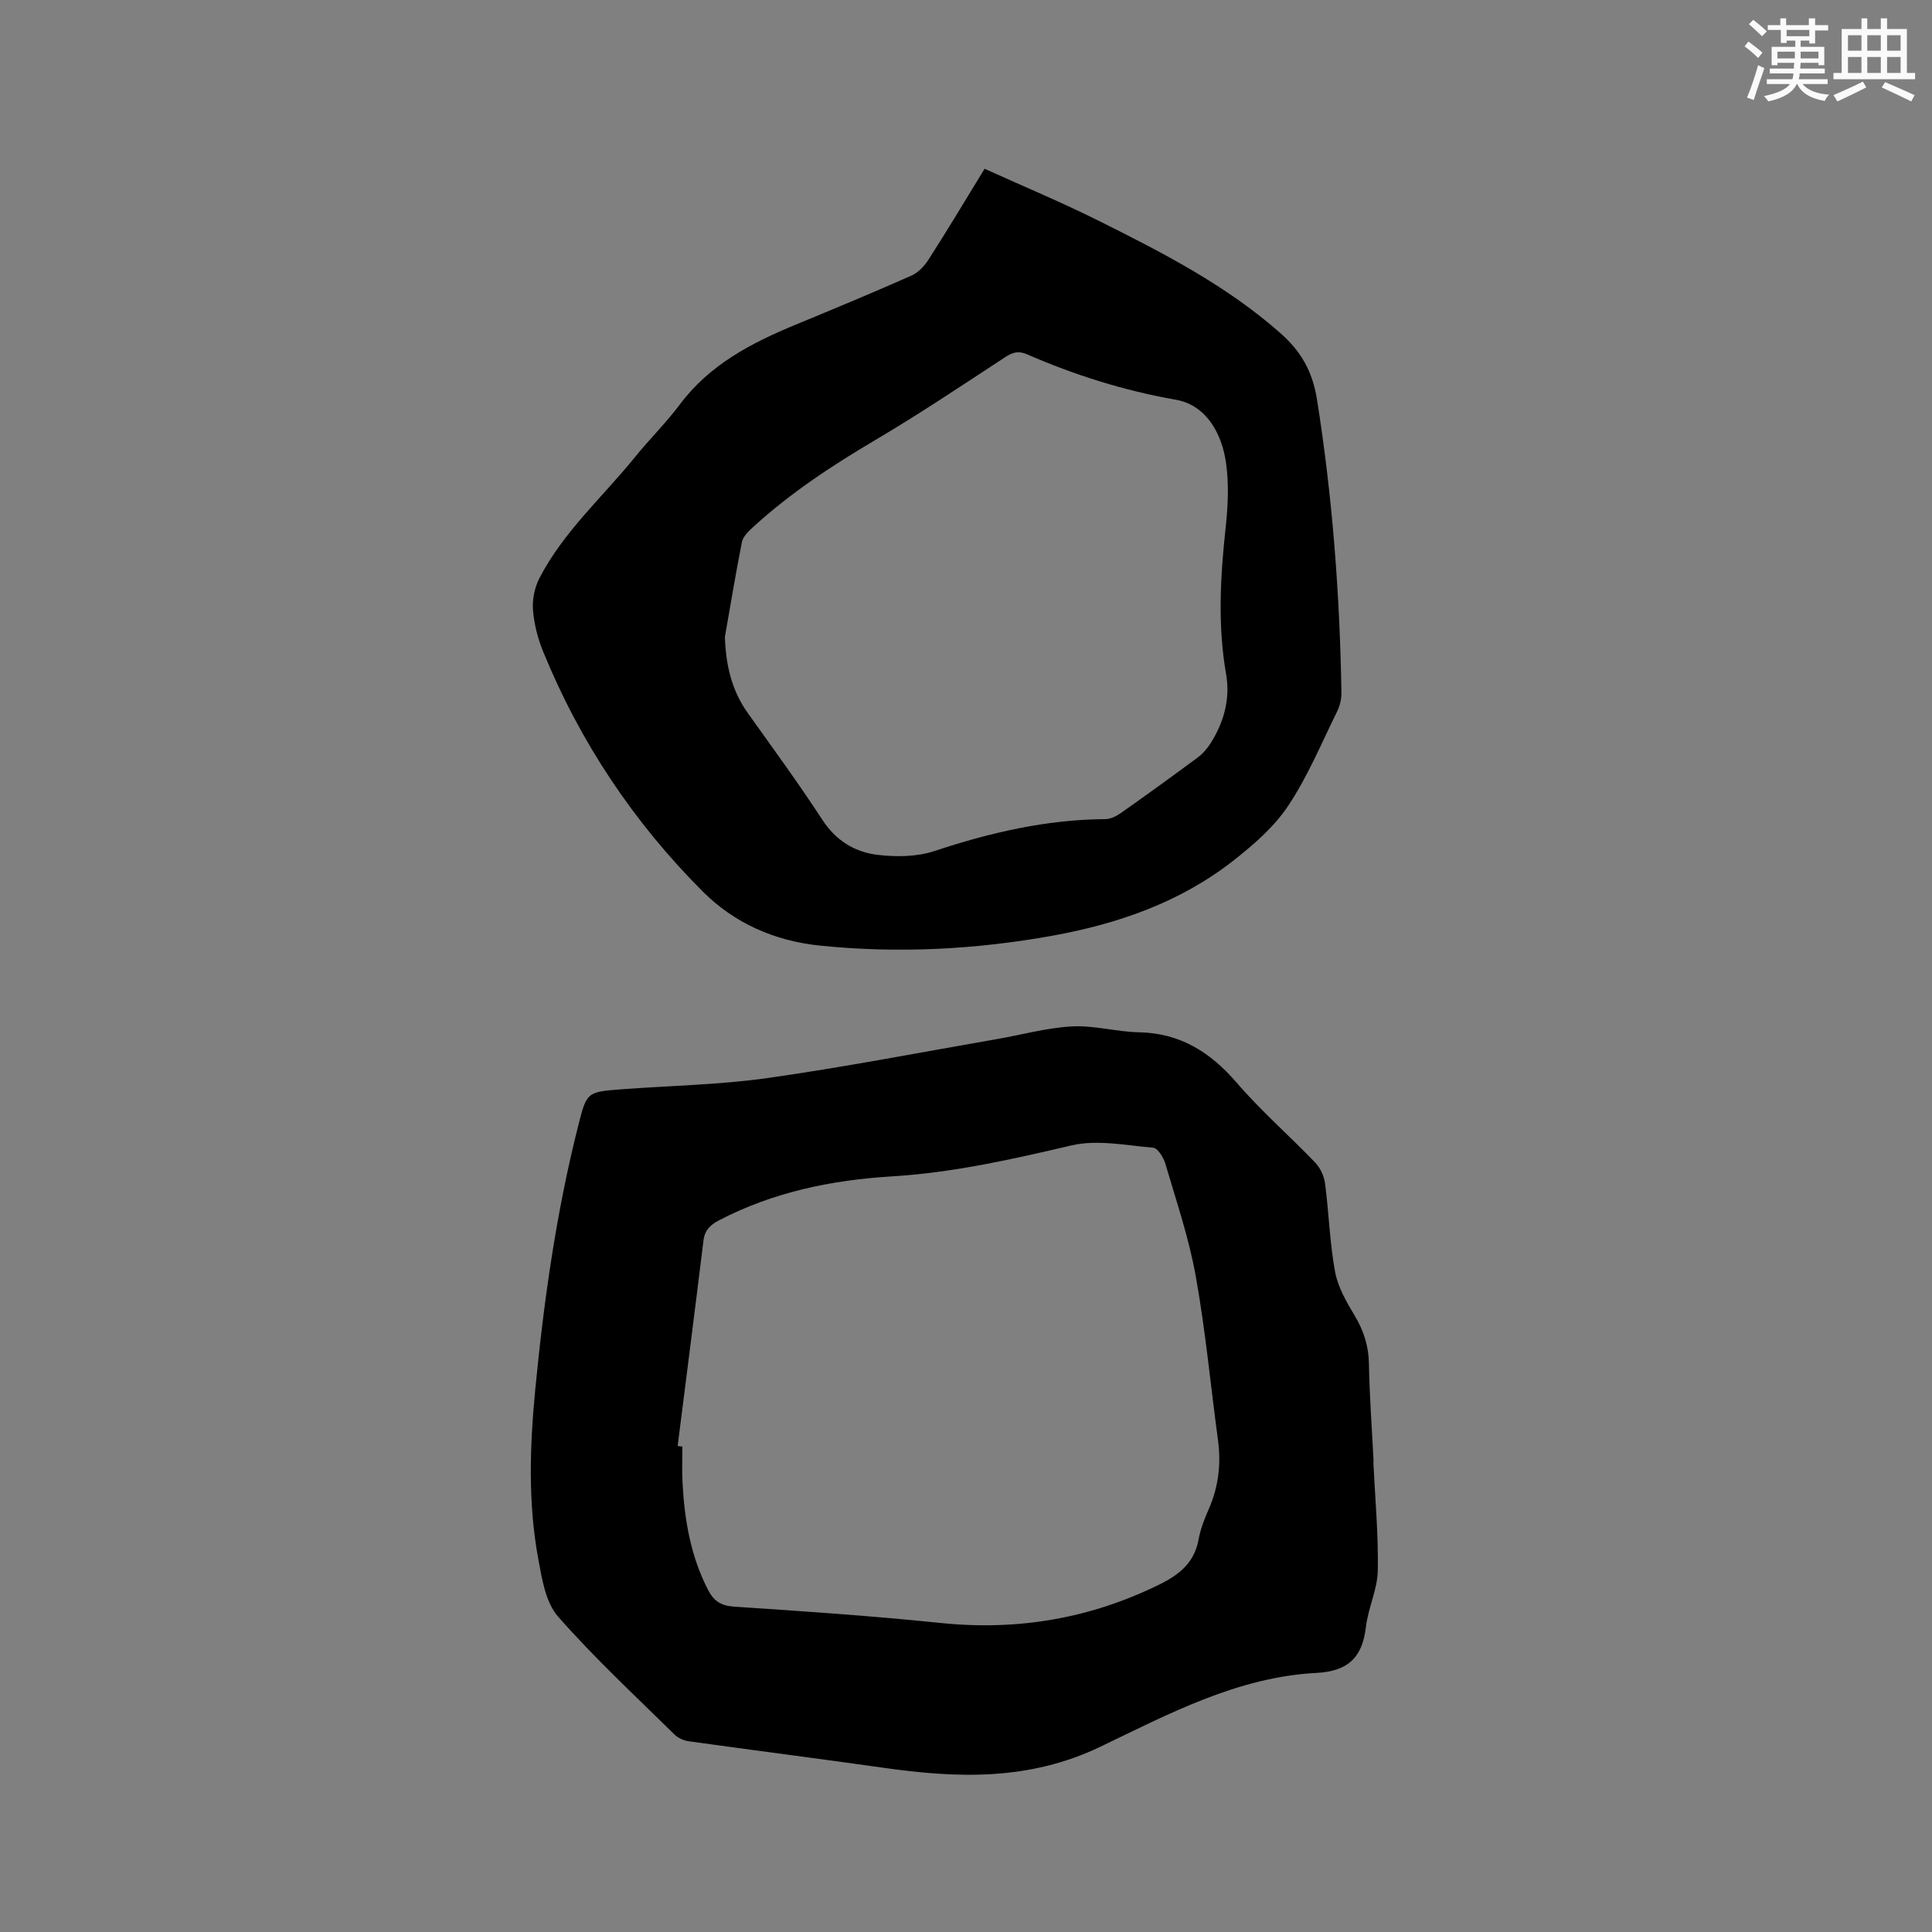 <svg enable-background="new 0 0 400 400" viewBox="0 0 400 400" xmlns="http://www.w3.org/2000/svg"><rect x="0" y="0" width="400" height="400" fill="#808080" stroke="none"/><path d="m284.34 302.63c.35 7.52 1.06 15.04.92 22.55-.08 3.91-2.01 7.75-2.47 11.7-.73 6.3-3.71 9.14-10.24 9.48-16.28.85-30.54 8.47-44.75 15.29-14.76 7.08-29.62 6.52-44.96 4.34-13.4-1.9-26.84-3.61-40.25-5.48-1.04-.15-2.22-.68-2.96-1.41-8.15-8.04-16.59-15.84-24.11-24.43-2.59-2.96-3.33-7.86-4.1-12.03-2.14-11.66-1.72-23.45-.58-35.17 1.77-18.25 4.33-36.38 8.82-54.19 1.81-7.16 1.76-7.2 8.97-7.75 10.14-.77 20.36-.92 30.4-2.35 15.82-2.24 31.52-5.3 47.27-8.03 5.22-.9 10.4-2.36 15.64-2.64 4.58-.25 9.21 1.12 13.84 1.21 8.56.17 14.79 4.1 20.26 10.44 5.04 5.85 10.91 10.97 16.27 16.55 1.05 1.1 1.83 2.81 2.03 4.33.8 6.09.96 12.28 2.08 18.3.59 3.2 2.39 6.27 4.1 9.13 1.84 3.09 2.83 6.2 2.9 9.83.12 6.78.63 13.55.97 20.32-.03.01-.04.01-.05.01zm-144.04-3.25c.33.04.65.08.98.12 0 2.44-.1 4.88.02 7.31.4 7.78 1.67 15.35 5.31 22.39 1.17 2.27 2.66 3.26 5.38 3.44 14.27.94 28.54 1.91 42.76 3.38 15.94 1.64 30.97-.91 45.34-7.99 4.11-2.03 7.19-4.51 8.06-9.28.39-2.16 1.22-4.29 2.11-6.31 2.02-4.6 2.58-9.33 1.91-14.28-1.53-11.33-2.59-22.74-4.61-33.98-1.41-7.87-4.02-15.52-6.28-23.22-.38-1.3-1.57-3.25-2.52-3.33-5.65-.5-11.62-1.73-16.96-.48-12.29 2.89-24.53 5.64-37.17 6.41-12.47.76-24.53 3.25-35.74 9.08-1.84.95-2.99 2.06-3.25 4.23-1.73 14.18-3.55 28.34-5.34 42.51z" fill="#010000"/><path d="m203.85 34.94c8.05 3.65 15.95 6.94 23.6 10.76 13.27 6.62 26.49 13.39 37.72 23.34 4.16 3.69 6.57 7.81 7.5 13.67 3.2 20.15 4.73 40.4 5.06 60.76.02 1.3-.35 2.73-.93 3.91-3.23 6.55-6.06 13.39-10.08 19.43-2.91 4.38-7.15 8.07-11.35 11.36-11 8.62-23.87 13.1-37.48 15.56-15.93 2.87-31.93 3.7-48.1 2.05-9.53-.97-17.81-4.71-24.3-11.21-14.28-14.29-25.38-30.9-33.04-49.67-1.11-2.71-1.87-5.69-2.1-8.59-.17-2.15.32-4.63 1.31-6.56 4.96-9.64 13.11-16.84 19.83-25.14 3-3.71 6.43-7.08 9.28-10.89 6.17-8.25 14.82-12.72 24.01-16.52 8.01-3.31 16.01-6.63 23.93-10.14 1.42-.63 2.71-2.02 3.57-3.37 3.83-5.97 7.47-12.06 11.57-18.75zm-53.77 96.94c.2 5.77 1.37 11.01 4.73 15.73 5.23 7.33 10.55 14.6 15.46 22.14 2.8 4.29 6.7 6.66 11.38 7.23 3.88.47 8.19.43 11.84-.79 11.53-3.82 23.18-6.52 35.38-6.6 1.05-.01 2.22-.59 3.12-1.21 5.37-3.78 10.69-7.63 15.97-11.54 1.06-.79 2-1.87 2.71-3 2.74-4.36 4.07-9.17 3.18-14.26-1.77-10.14-1.19-20.23-.09-30.37.48-4.39.69-8.93.09-13.27-.85-6.2-4.12-12.07-10.37-13.17-10.75-1.89-20.93-5.1-30.84-9.41-1.85-.8-3.02-.4-4.58.62-8.85 5.79-17.65 11.69-26.75 17.07-9.06 5.35-17.79 11.09-25.55 18.22-.9.82-1.94 1.88-2.16 2.98-1.29 6.51-2.37 13.08-3.52 19.63z" fill="#010000"/><g fill="#fafafb"><path d="m361.2 9.6.8-1c.9.7 1.9 1.4 2.9 2.3l-.9 1.1c-1-1-2-1.8-2.8-2.4zm.5 10.6c.9-2.1 1.6-4.3 2.3-6.7.4.2.8.4 1.3.6-.7 2.1-1.5 4.3-2.2 6.6zm.4-15.2.9-.9c1 .8 2 1.6 2.8 2.4l-1 1c-.9-.9-1.8-1.7-2.7-2.5zm12.5-1.2h1.2v1.4h2.7v1.1h-2.7v2.7h-1.2v-.6h-1.8v1.3h4.9v3.8h-1.2v-.5h-3.7c0 .4-.1.9-.1 1.2h5.1v1h-5.2c0 .5-.1.9-.2 1.2h6v1h-5.2c1.1 1.3 2.9 2 5.5 2.2-.4.4-.7.8-.9 1.3-2.9-.5-4.8-1.6-5.7-3.5h-.1c-.8 1.7-2.7 2.9-5.9 3.6-.2-.4-.6-.8-.9-1.1 2.8-.6 4.6-1.4 5.4-2.5h-4.8v-1h5.3c.1-.3.2-.7.2-1.2h-4.9v-1h5c0-.4 0-.8.1-1.2h-3.5v.5h-1.2v-3.8h4.9v-1.3h-1.8v.5h-1.2v-2.7h-2.7v-1h2.6v-1.4h1.2v1.4h4.7v-1.4zm-6.6 8.3h3.6c0-.4 0-.9 0-1.4h-3.6zm1.9-4.6h4.7v-1.3h-4.7zm6.6 3.2h-3.7v1.4h3.7z"/><path d="m385.3 3.8h1.3v2.2h2.8v-2.2h1.3v2.2h4.1v9.1h1.7v1.3h-16.9v-1.3h1.7v-9.1h4.1v-2.2zm.4 13.1.7 1.2c-1.8.9-3.8 1.9-6 2.9-.2-.4-.5-.8-.8-1.3 2.3-1 4.3-1.9 6.1-2.8zm-3.1-6.4h2.8v-3.2h-2.8zm0 4.6h2.8v-3.3h-2.8zm4-4.6h2.8v-3.2h-2.8zm0 4.6h2.8v-3.3h-2.8zm3.7 1.9c2.1.9 4.1 1.8 6.1 2.7l-.7 1.3c-2.2-1.1-4.2-2-6.1-2.9zm3.2-9.7h-2.8v3.2h2.8zm-2.8 7.8h2.8v-3.3h-2.8z"/></g></svg>